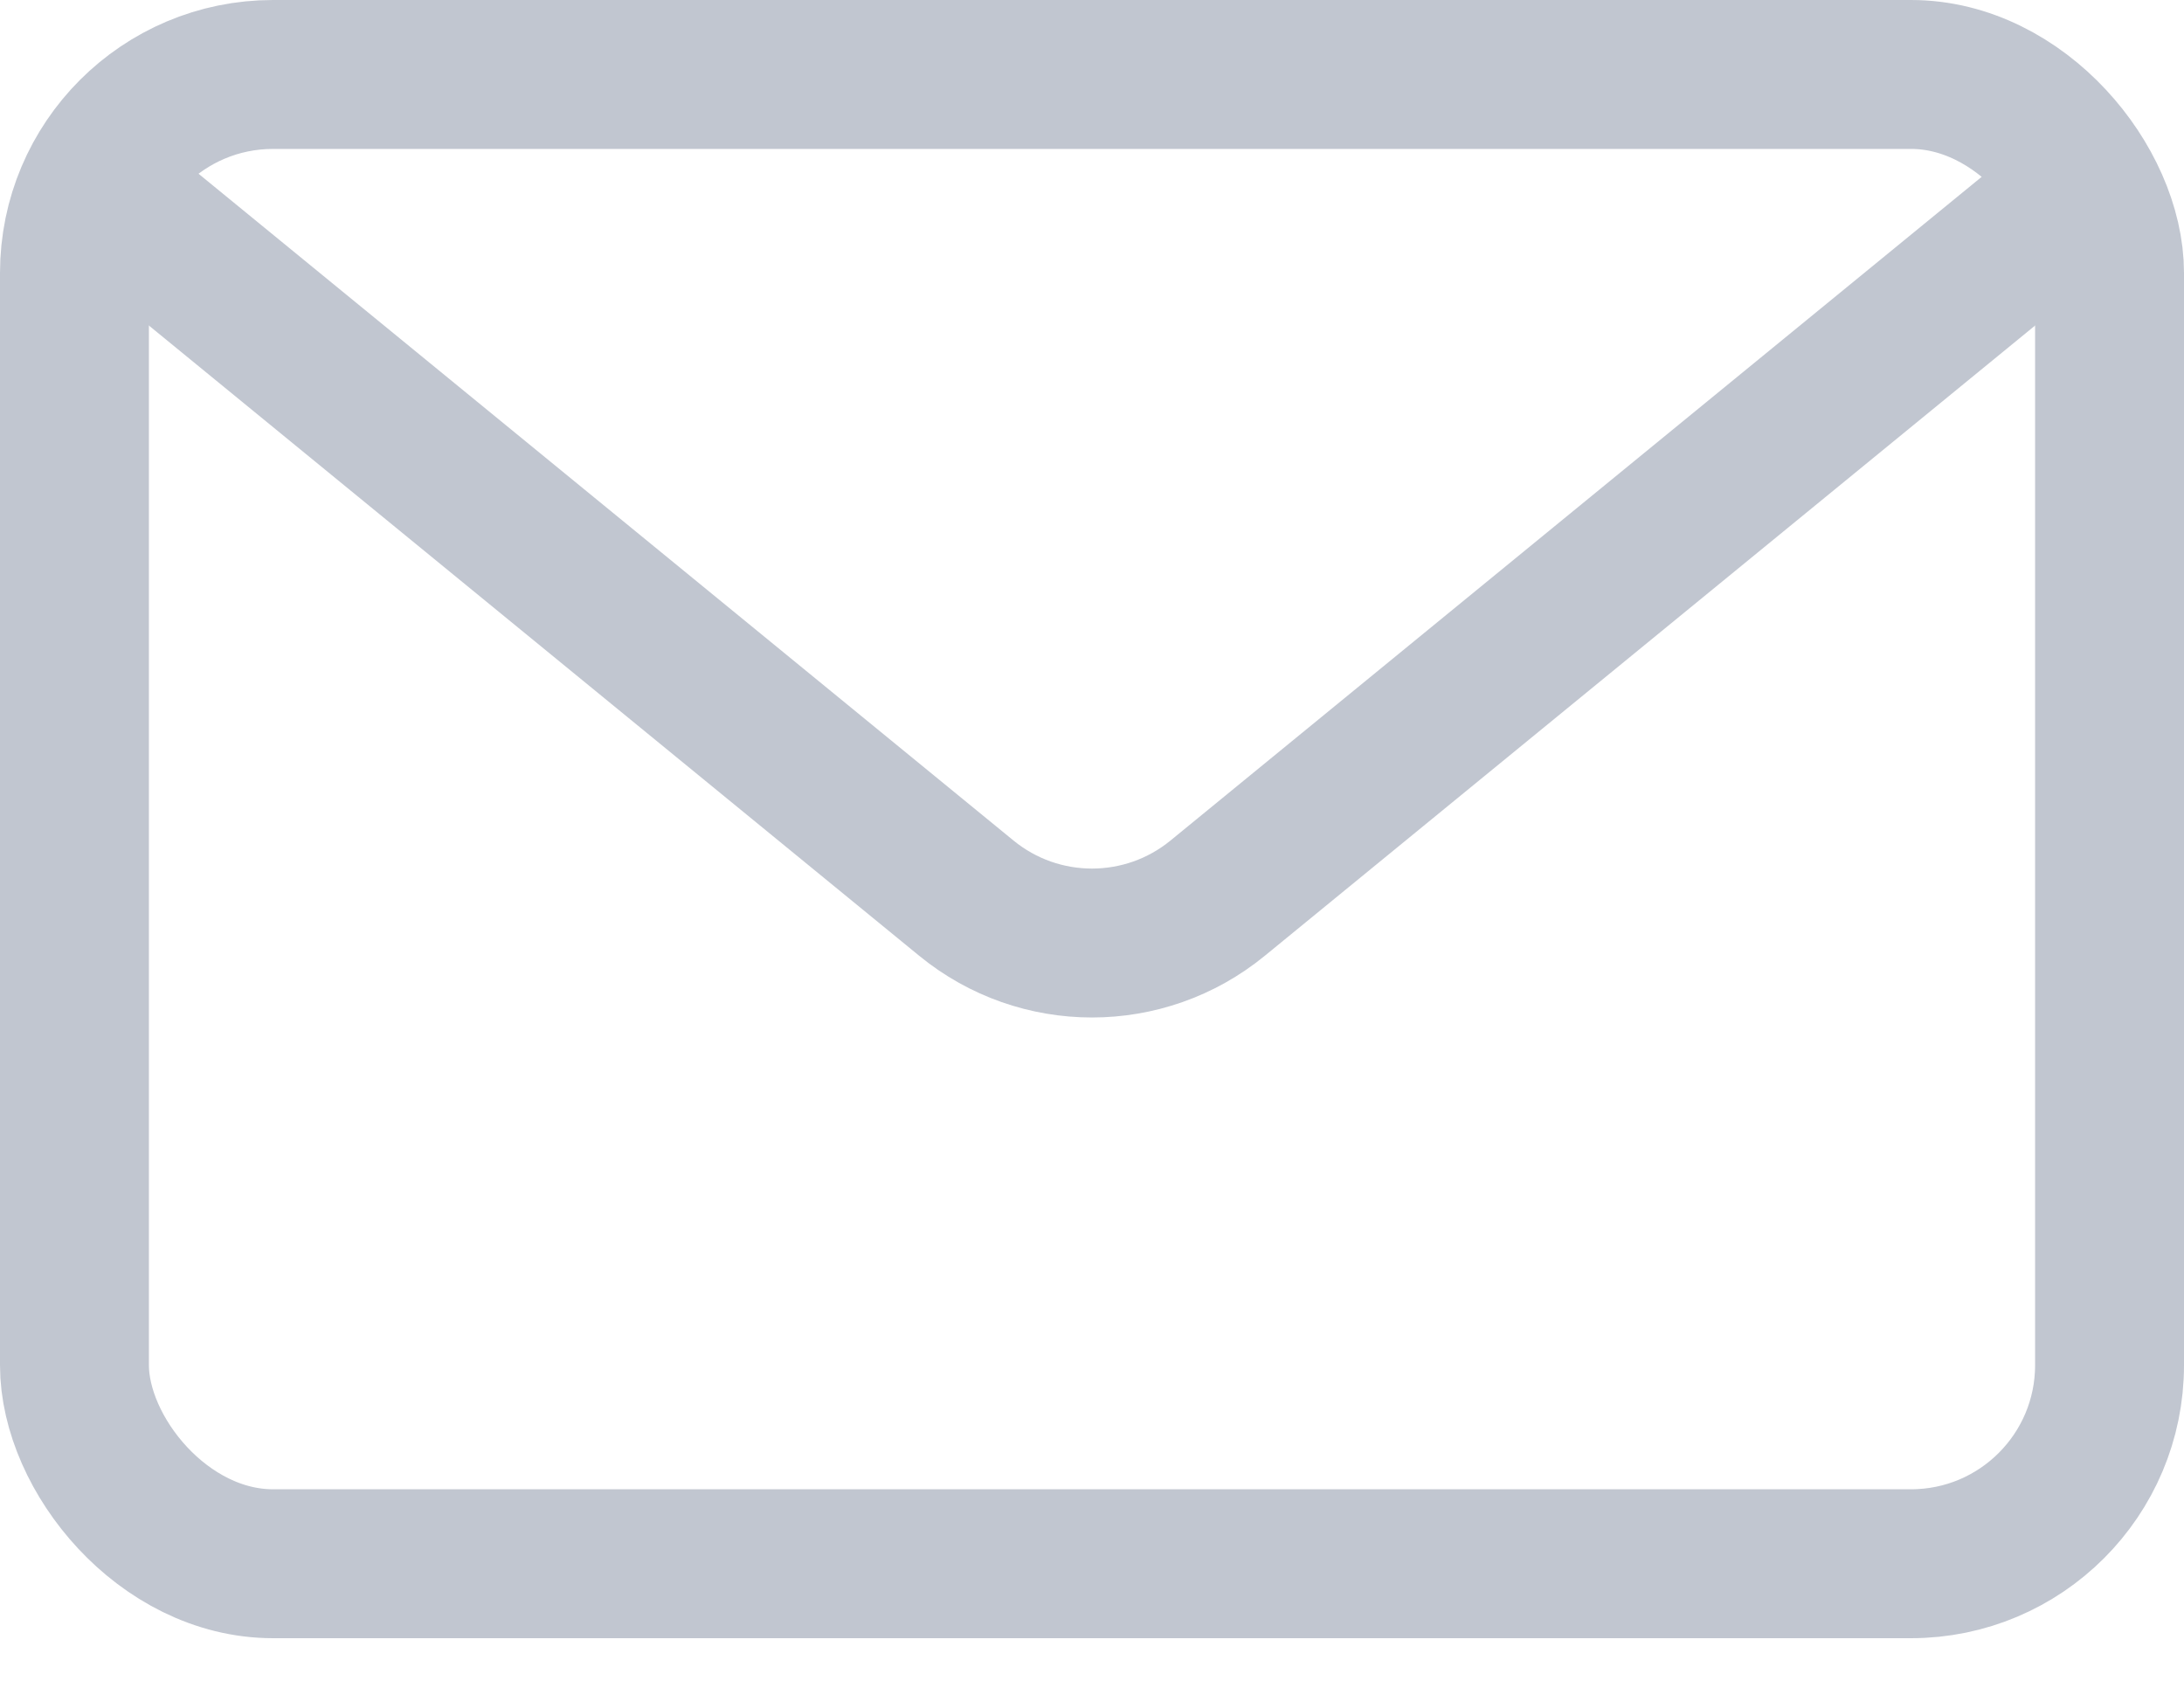 <svg xmlns="http://www.w3.org/2000/svg" width="22" height="17" viewBox="0 0 22 17">
    <g fill="none" fill-rule="evenodd">
        <g stroke="#C1C6D0" stroke-width="1.5">
            <g>
                <g transform="translate(-151 -297) translate(102 292) translate(49 5)">
                    <rect width="20.5" height="15" x=".75" y=".75" rx="2"/>
                    <path d="M.917 10.083L9.734 2.87c.736-.603 1.796-.603 2.532 0l8.817 7.213h0" transform="rotate(-180 11 5.958)"/>
                </g>
            </g>
        </g>
    </g>
</svg>
